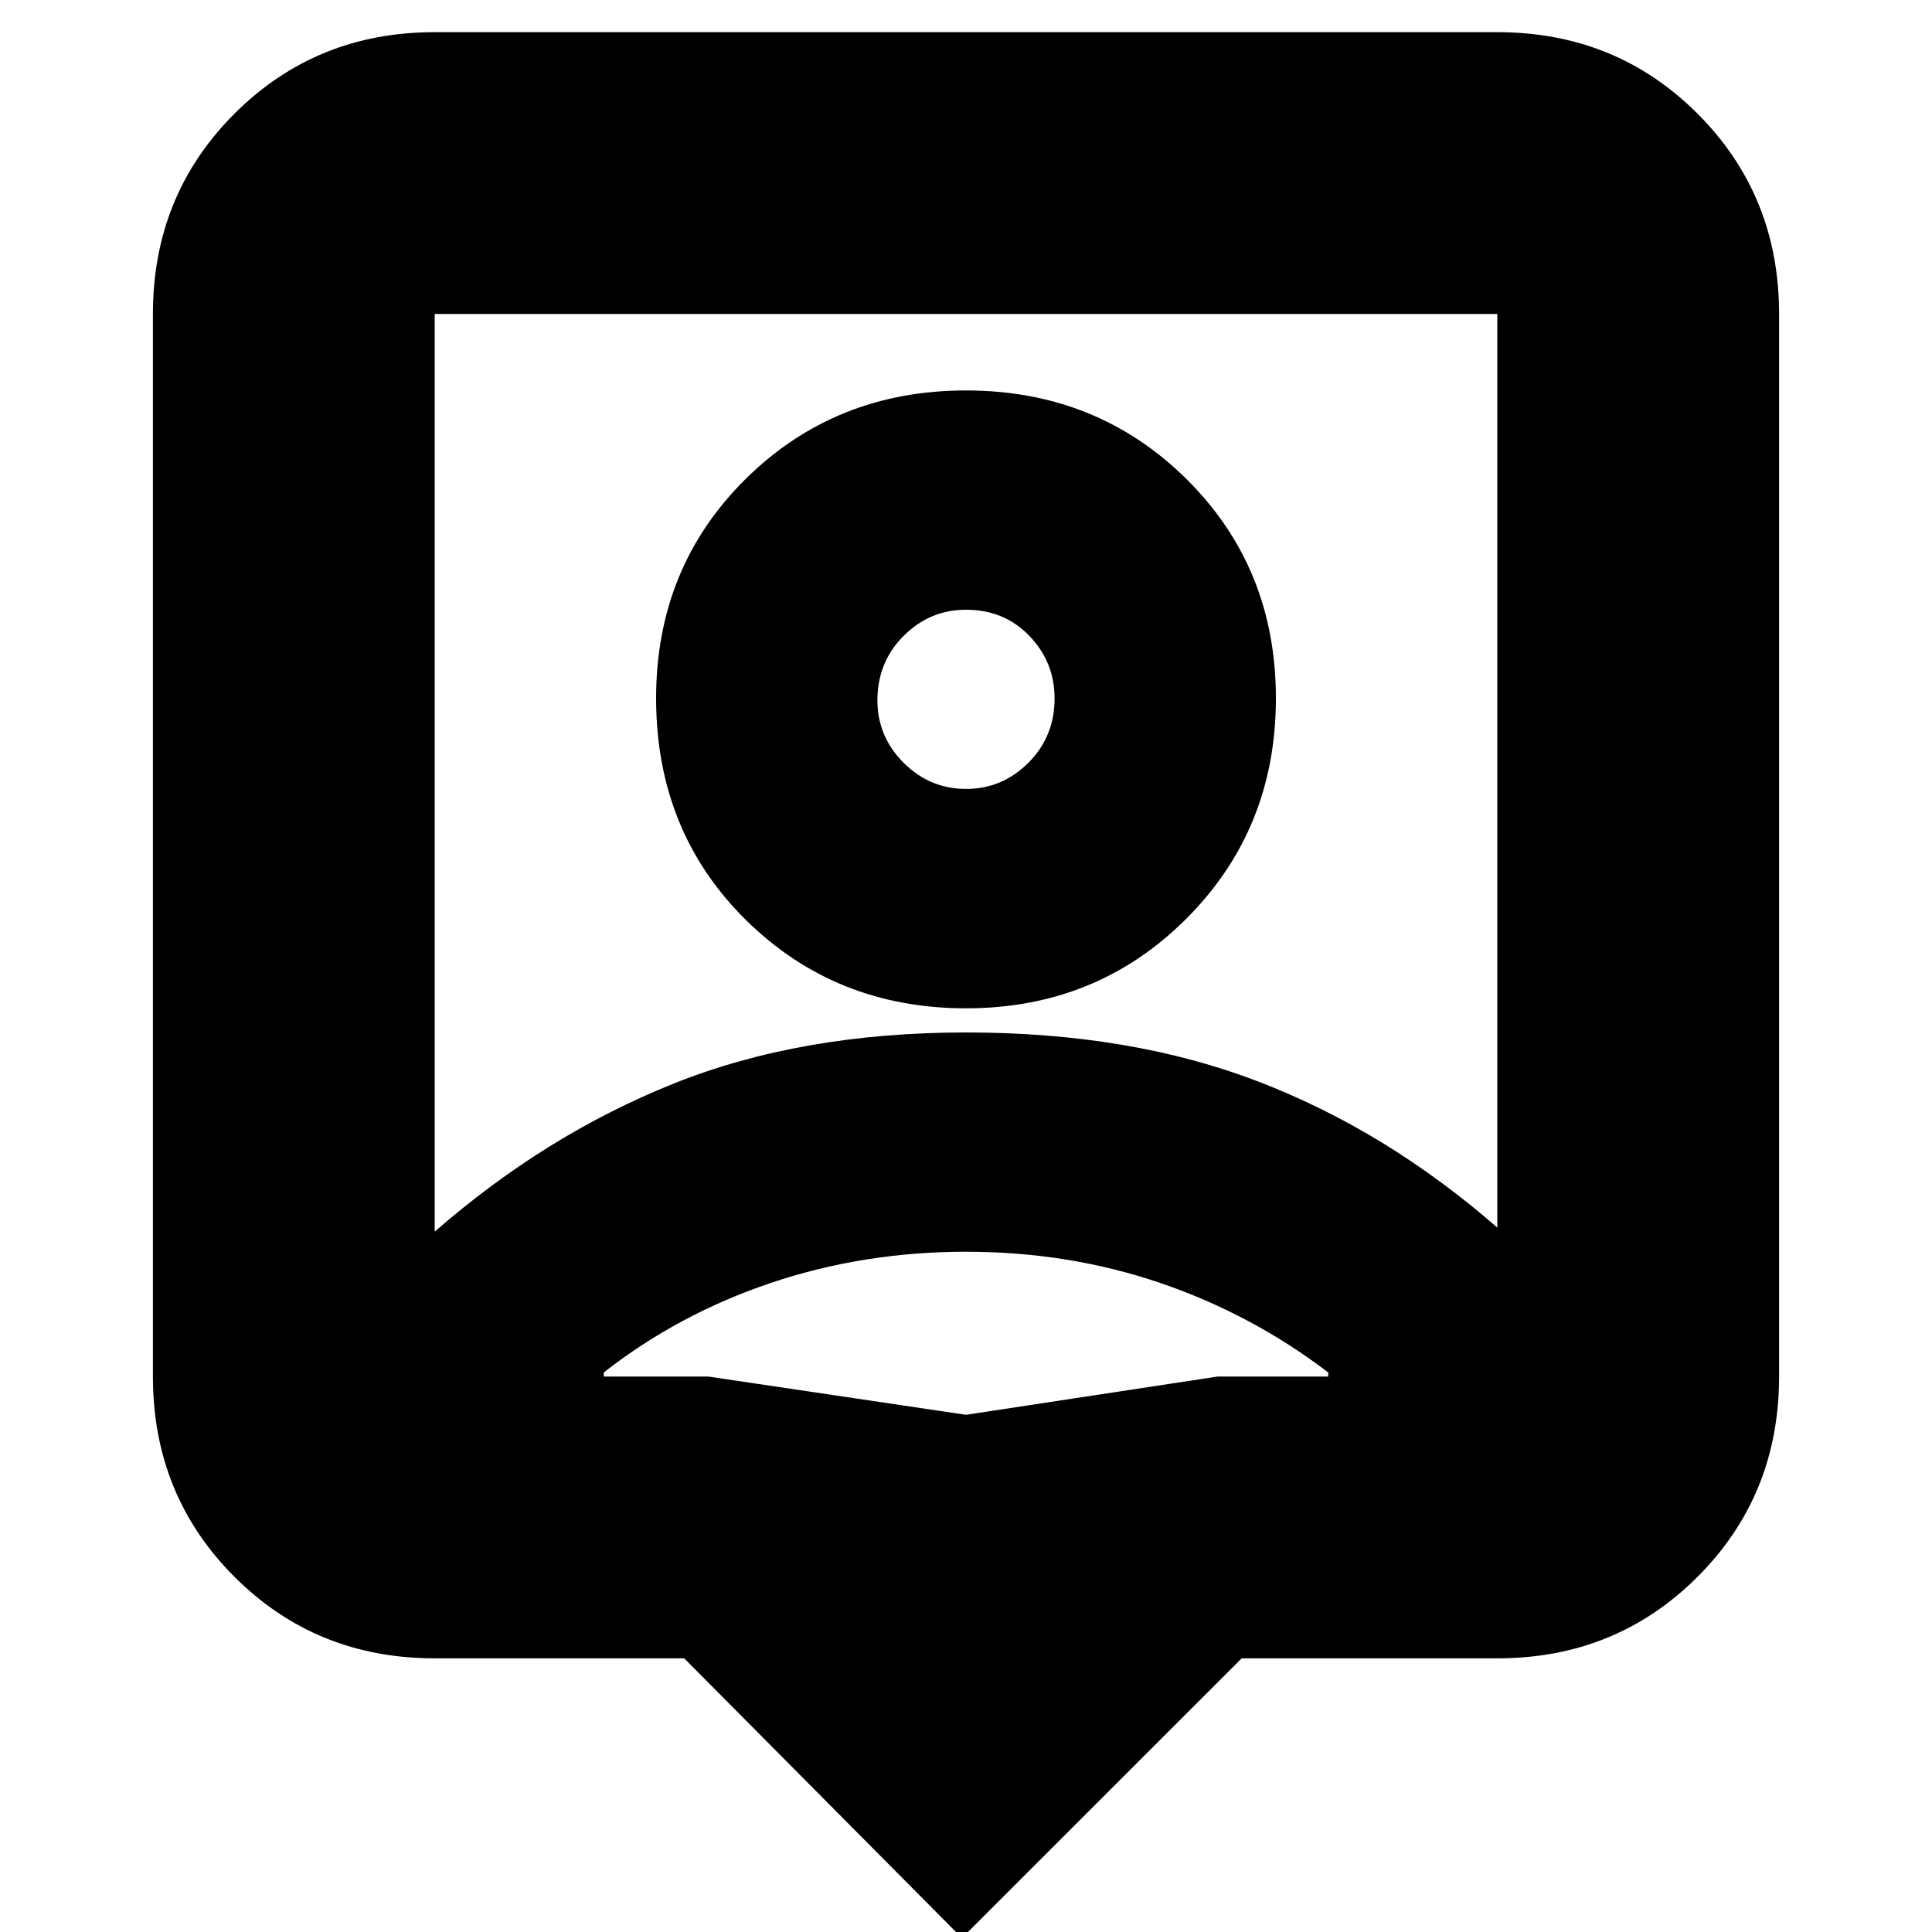 <svg xmlns="http://www.w3.org/2000/svg" height="20" width="20"><path d="M9.958 20.062 7.083 17.167H4.5Q3.271 17.167 2.427 16.323Q1.583 15.479 1.583 14.25V3.25Q1.583 2.021 2.427 1.177Q3.271 0.333 4.5 0.333H15.5Q16.729 0.333 17.573 1.177Q18.417 2.021 18.417 3.25V14.25Q18.417 15.479 17.573 16.323Q16.729 17.167 15.5 17.167H12.854ZM4.5 12.75Q5.646 11.75 6.969 11.219Q8.292 10.688 10 10.688Q11.708 10.688 13.031 11.198Q14.354 11.708 15.5 12.708V3.25Q15.5 3.25 15.5 3.25Q15.5 3.25 15.5 3.25H4.5Q4.5 3.25 4.5 3.25Q4.5 3.25 4.5 3.25ZM10 10.438Q11.354 10.438 12.281 9.51Q13.208 8.583 13.208 7.229Q13.208 5.875 12.281 4.958Q11.354 4.042 10 4.042Q8.646 4.042 7.719 4.958Q6.792 5.875 6.792 7.229Q6.792 8.604 7.719 9.521Q8.646 10.438 10 10.438ZM10 8.167Q9.625 8.167 9.354 7.896Q9.083 7.625 9.083 7.25Q9.083 6.854 9.354 6.583Q9.625 6.312 10 6.312Q10.396 6.312 10.656 6.583Q10.917 6.854 10.917 7.229Q10.917 7.625 10.646 7.896Q10.375 8.167 10 8.167ZM10 14.646 12.604 14.25H13.75Q13.75 14.229 13.75 14.229Q13.75 14.229 13.75 14.208Q12.958 13.604 12.01 13.281Q11.062 12.958 10 12.958Q8.938 12.958 7.979 13.281Q7.021 13.604 6.25 14.208Q6.25 14.229 6.25 14.229Q6.25 14.229 6.25 14.25H7.333ZM10 8Q10 8 10 8Q10 8 10 8Q10 8 10 8Q10 8 10 8Q10 8 10 8Q10 8 10 8Q10 8 10 8Q10 8 10 8Z"/></svg>